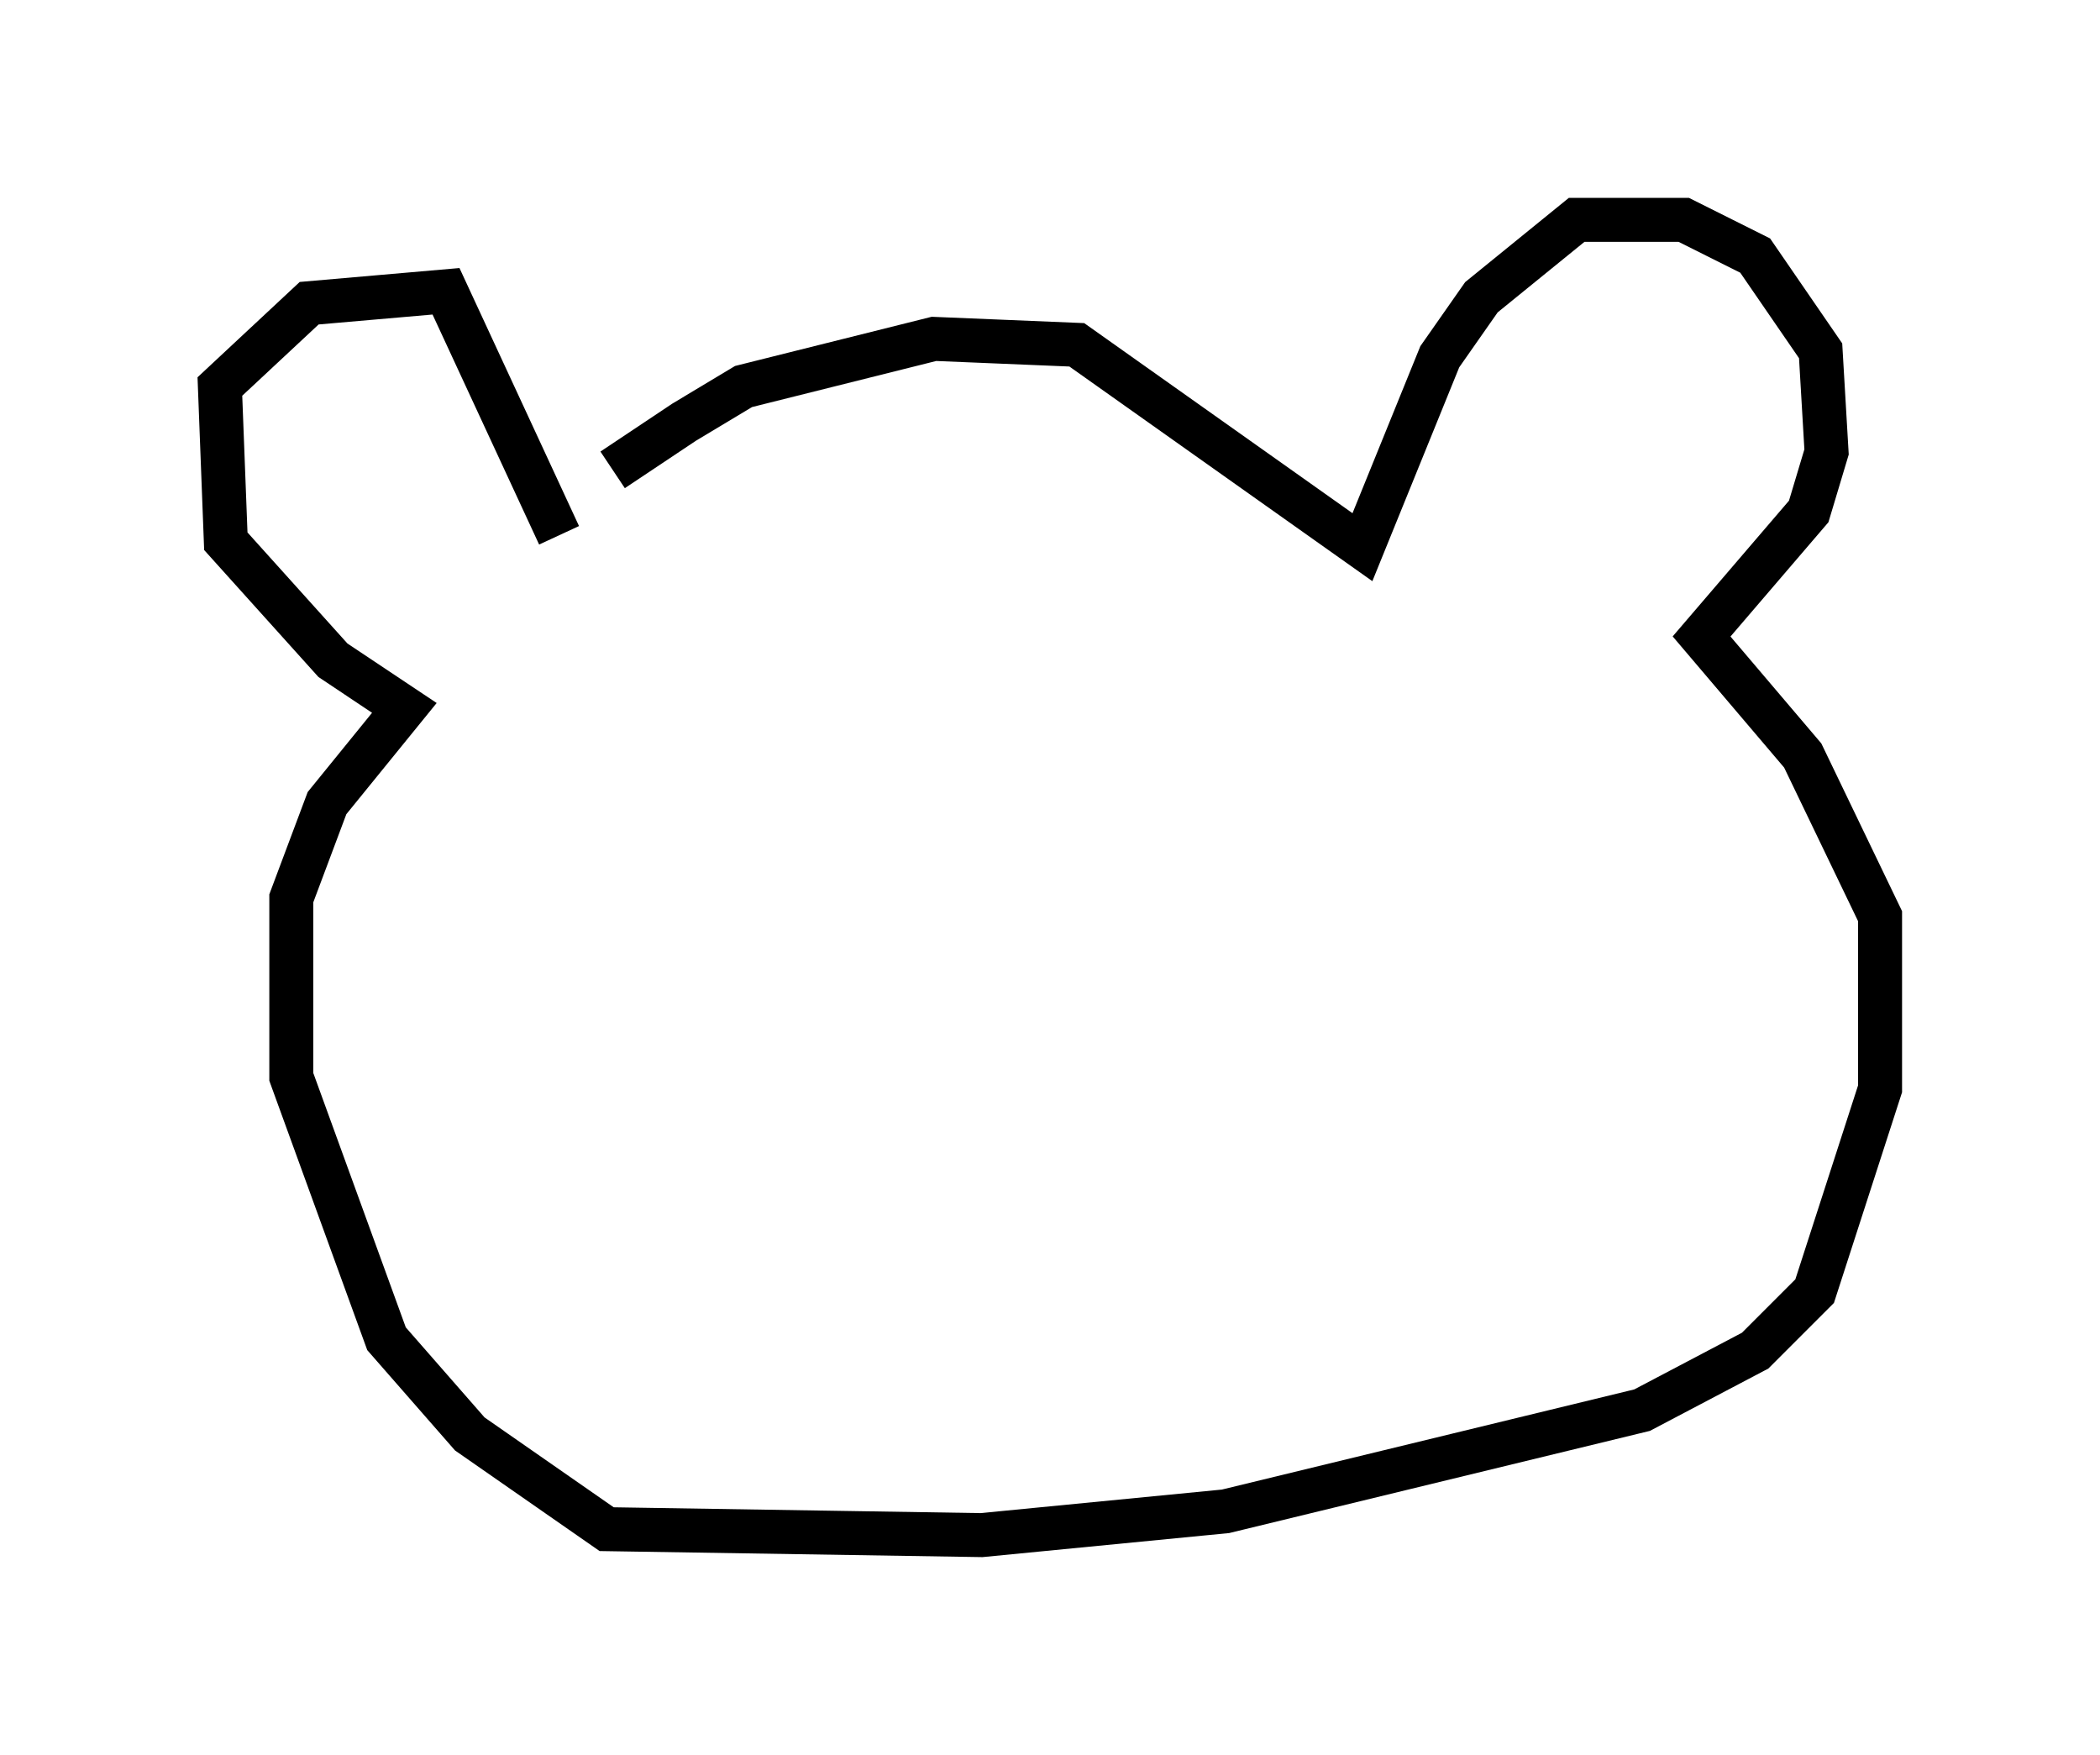 <?xml version="1.0" encoding="utf-8" ?>
<svg baseProfile="full" height="39.905" version="1.1" width="47.753" xmlns="http://www.w3.org/2000/svg" xmlns:ev="http://www.w3.org/2001/xml-events" xmlns:xlink="http://www.w3.org/1999/xlink"><defs /><rect fill="white" height="39.905" width="47.753" x="0" y="0" /><path d="M12.848, 12.848 m1.083, -2.165 l1.624, -1.083 1.353, -0.812 l4.33, -1.083 3.248, 0.135 l6.495, 4.601 1.759, -4.33 l0.947, -1.353 2.165, -1.759 l2.436, 0.0 1.624, 0.812 l1.488, 2.165 0.135, 2.3 l-0.406, 1.353 -2.436, 2.842 l2.3, 2.706 1.759, 3.654 l0.0, 3.924 -1.488, 4.601 l-1.353, 1.353 -2.571, 1.353 l-9.472, 2.3 -5.548, 0.541 l-8.525, -0.135 -3.112, -2.165 l-1.894, -2.165 -2.165, -5.954 l0.0, -4.059 0.812, -2.165 l1.759, -2.165 -1.624, -1.083 l-2.436, -2.706 -0.135, -3.518 l2.03, -1.894 3.112, -0.271 l2.571, 5.548 m2.03, 7.442 l0.0, 0.0 " fill="none" stroke="black" stroke-width="1" /></svg>